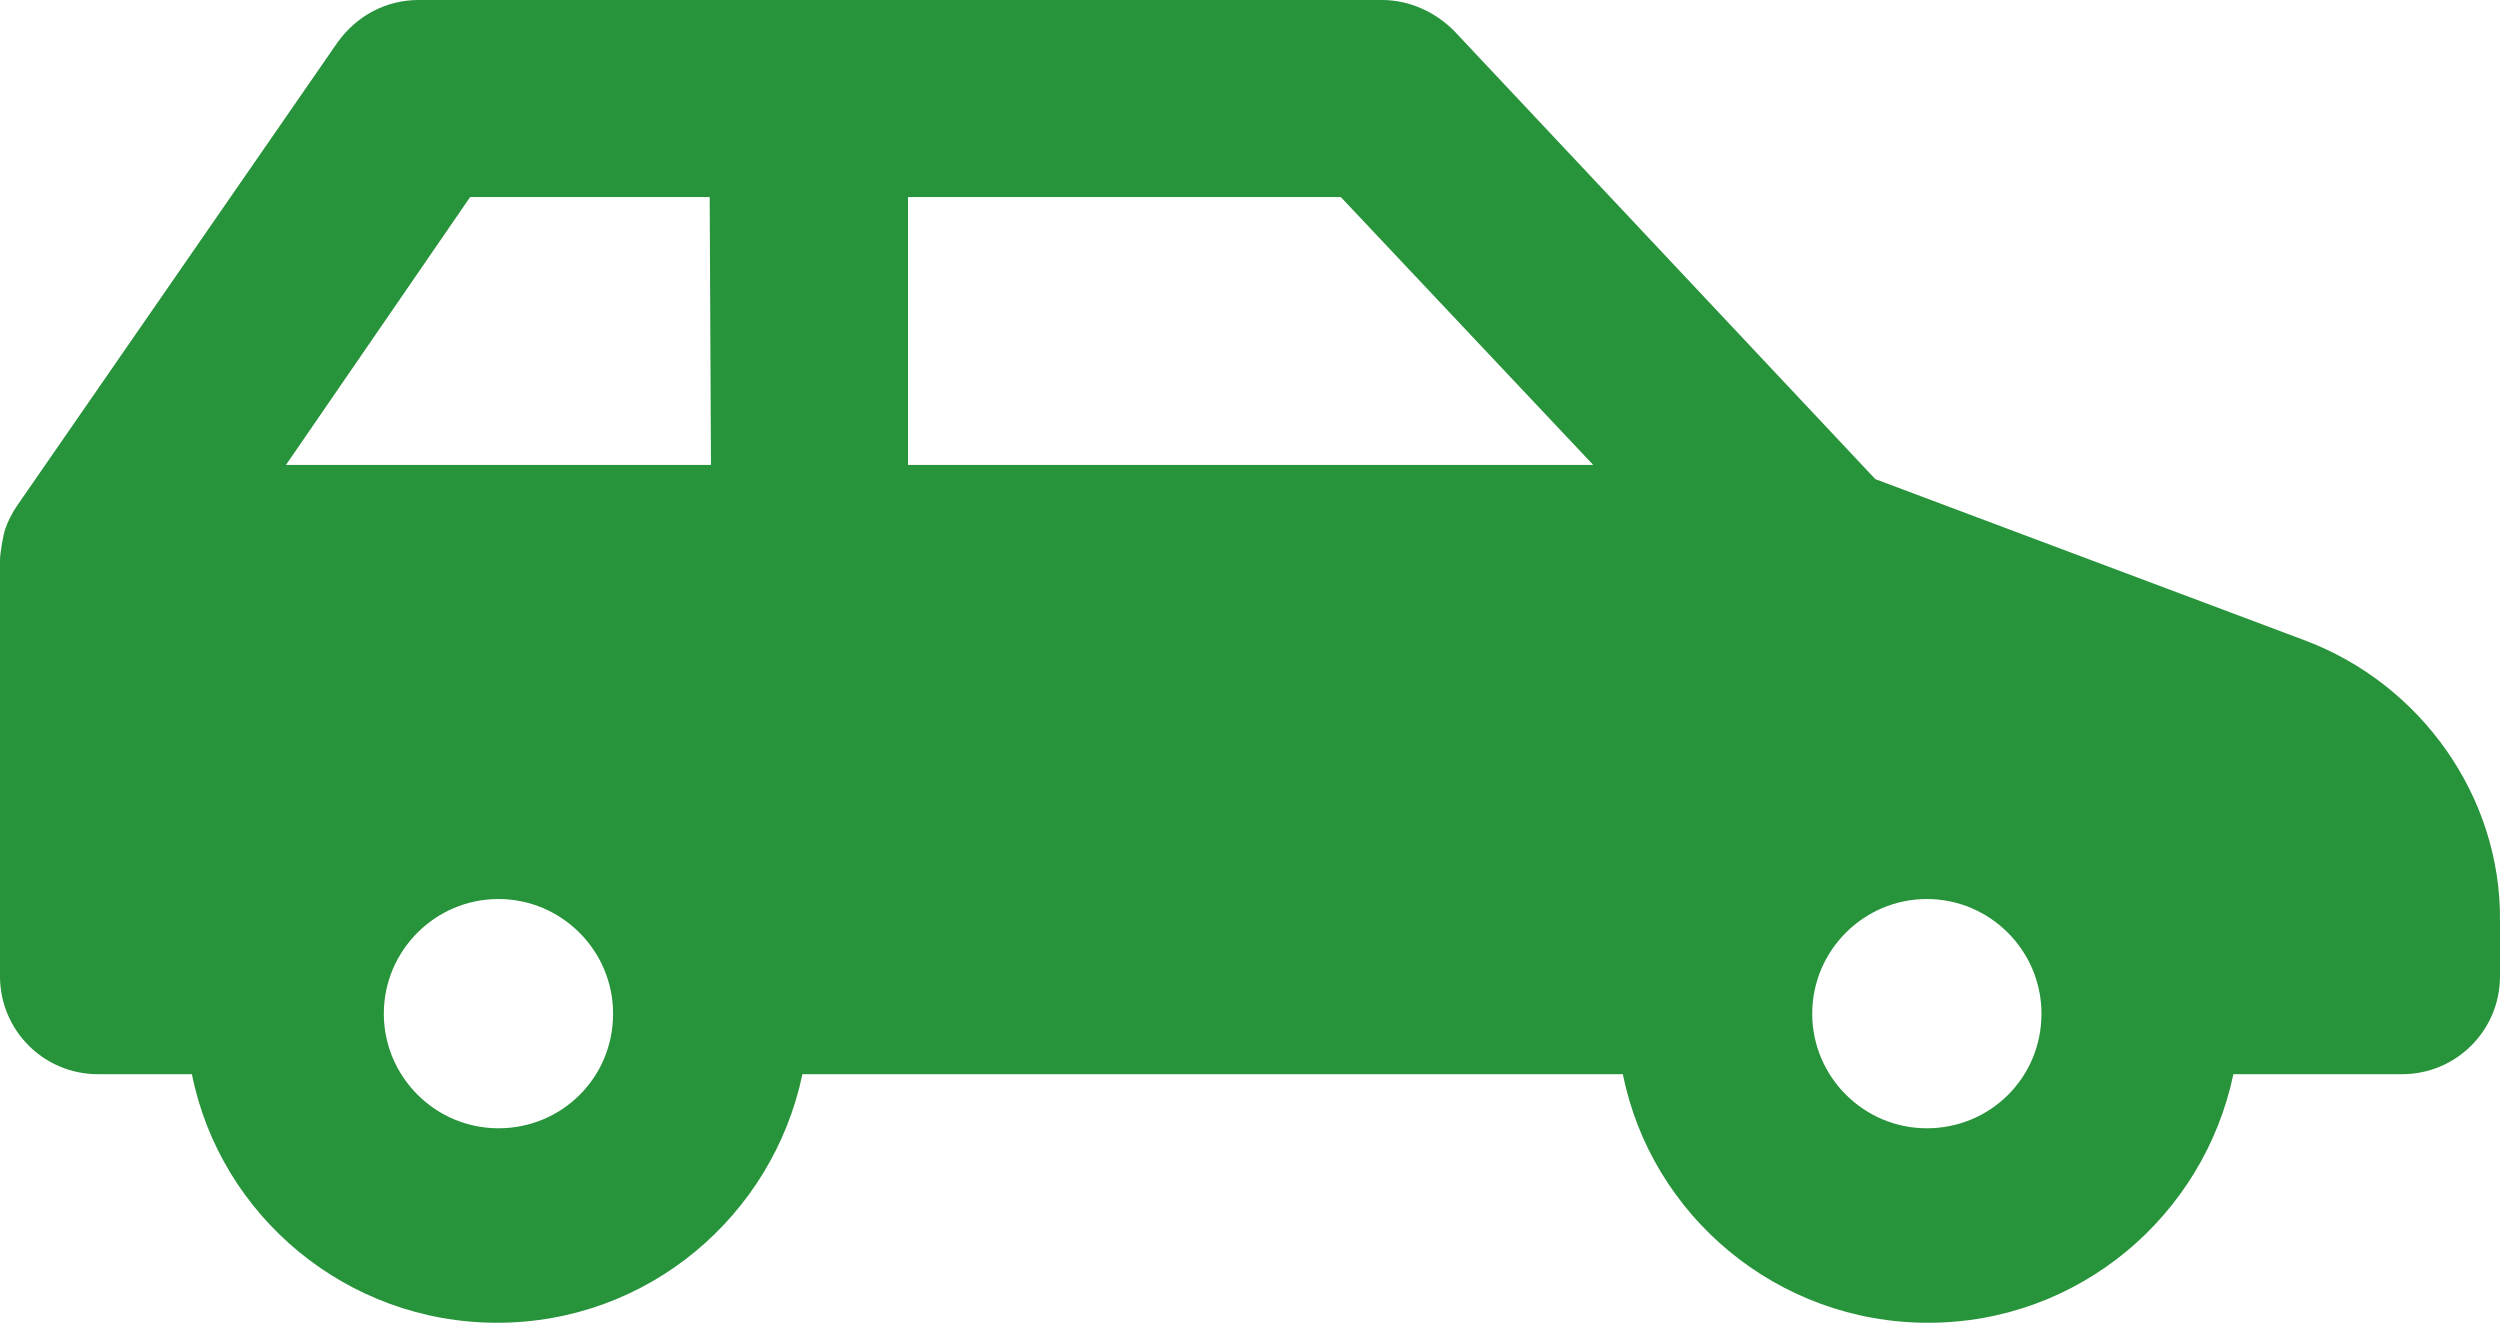 <?xml version="1.0" encoding="utf-8"?>
<!-- Generator: Adobe Illustrator 19.0.0, SVG Export Plug-In . SVG Version: 6.00 Build 0)  -->
<svg version="1.1" id="Capa_1" xmlns="http://www.w3.org/2000/svg" xmlns:xlink="http://www.w3.org/1999/xlink" x="0px" y="0px"
	 viewBox="-382 229.3 194.1 102.7" style="enable-background:new -382 229.3 194.1 102.7;" xml:space="preserve">
<style type="text/css">
	.st0{fill:#27933A;}
</style>
<g>
	<g>
		<path class="st0" d="M-203.1,279l-33.3-12.5l-32.7-34.8c-1.5-1.5-3.5-2.4-5.6-2.4h-74.8c-2.5,0-4.8,1.2-6.3,3.3l-24.9,36l0,0
			c-0.4,0.6-0.7,1.2-0.9,1.8c-0.1,0.2-0.4,1.8-0.4,2.4v0.1v32.2c0,4.2,3.4,7.6,7.6,7.6l0,0h7.3c2.2,11,12,19.3,23.7,19.3
			s21.4-8.3,23.7-19.3h63.7c2.2,11,12,19.3,23.7,19.3s21.4-8.3,23.7-19.3h13.1c4.2,0,7.6-3.4,7.6-7.6v-4.3
			C-187.8,291.2-194,282.4-203.1,279z M-343.3,316.9c-4.9,0-8.9-4-8.9-8.9s4-8.9,8.9-8.9s8.9,4,8.9,8.9
			C-334.4,313-338.4,316.9-343.3,316.9z M-326.8,265.4h-33l14.3-20.8h18.6L-326.8,265.4L-326.8,265.4z M-311.5,265.4v-20.8h33.6
			l19.6,20.8H-311.5z M-232.4,316.9c-4.9,0-8.9-4-8.9-8.9s4-8.9,8.9-8.9s8.9,4,8.9,8.9C-223.5,313-227.5,316.9-232.4,316.9z"/>
	</g>
</g>
</svg>
